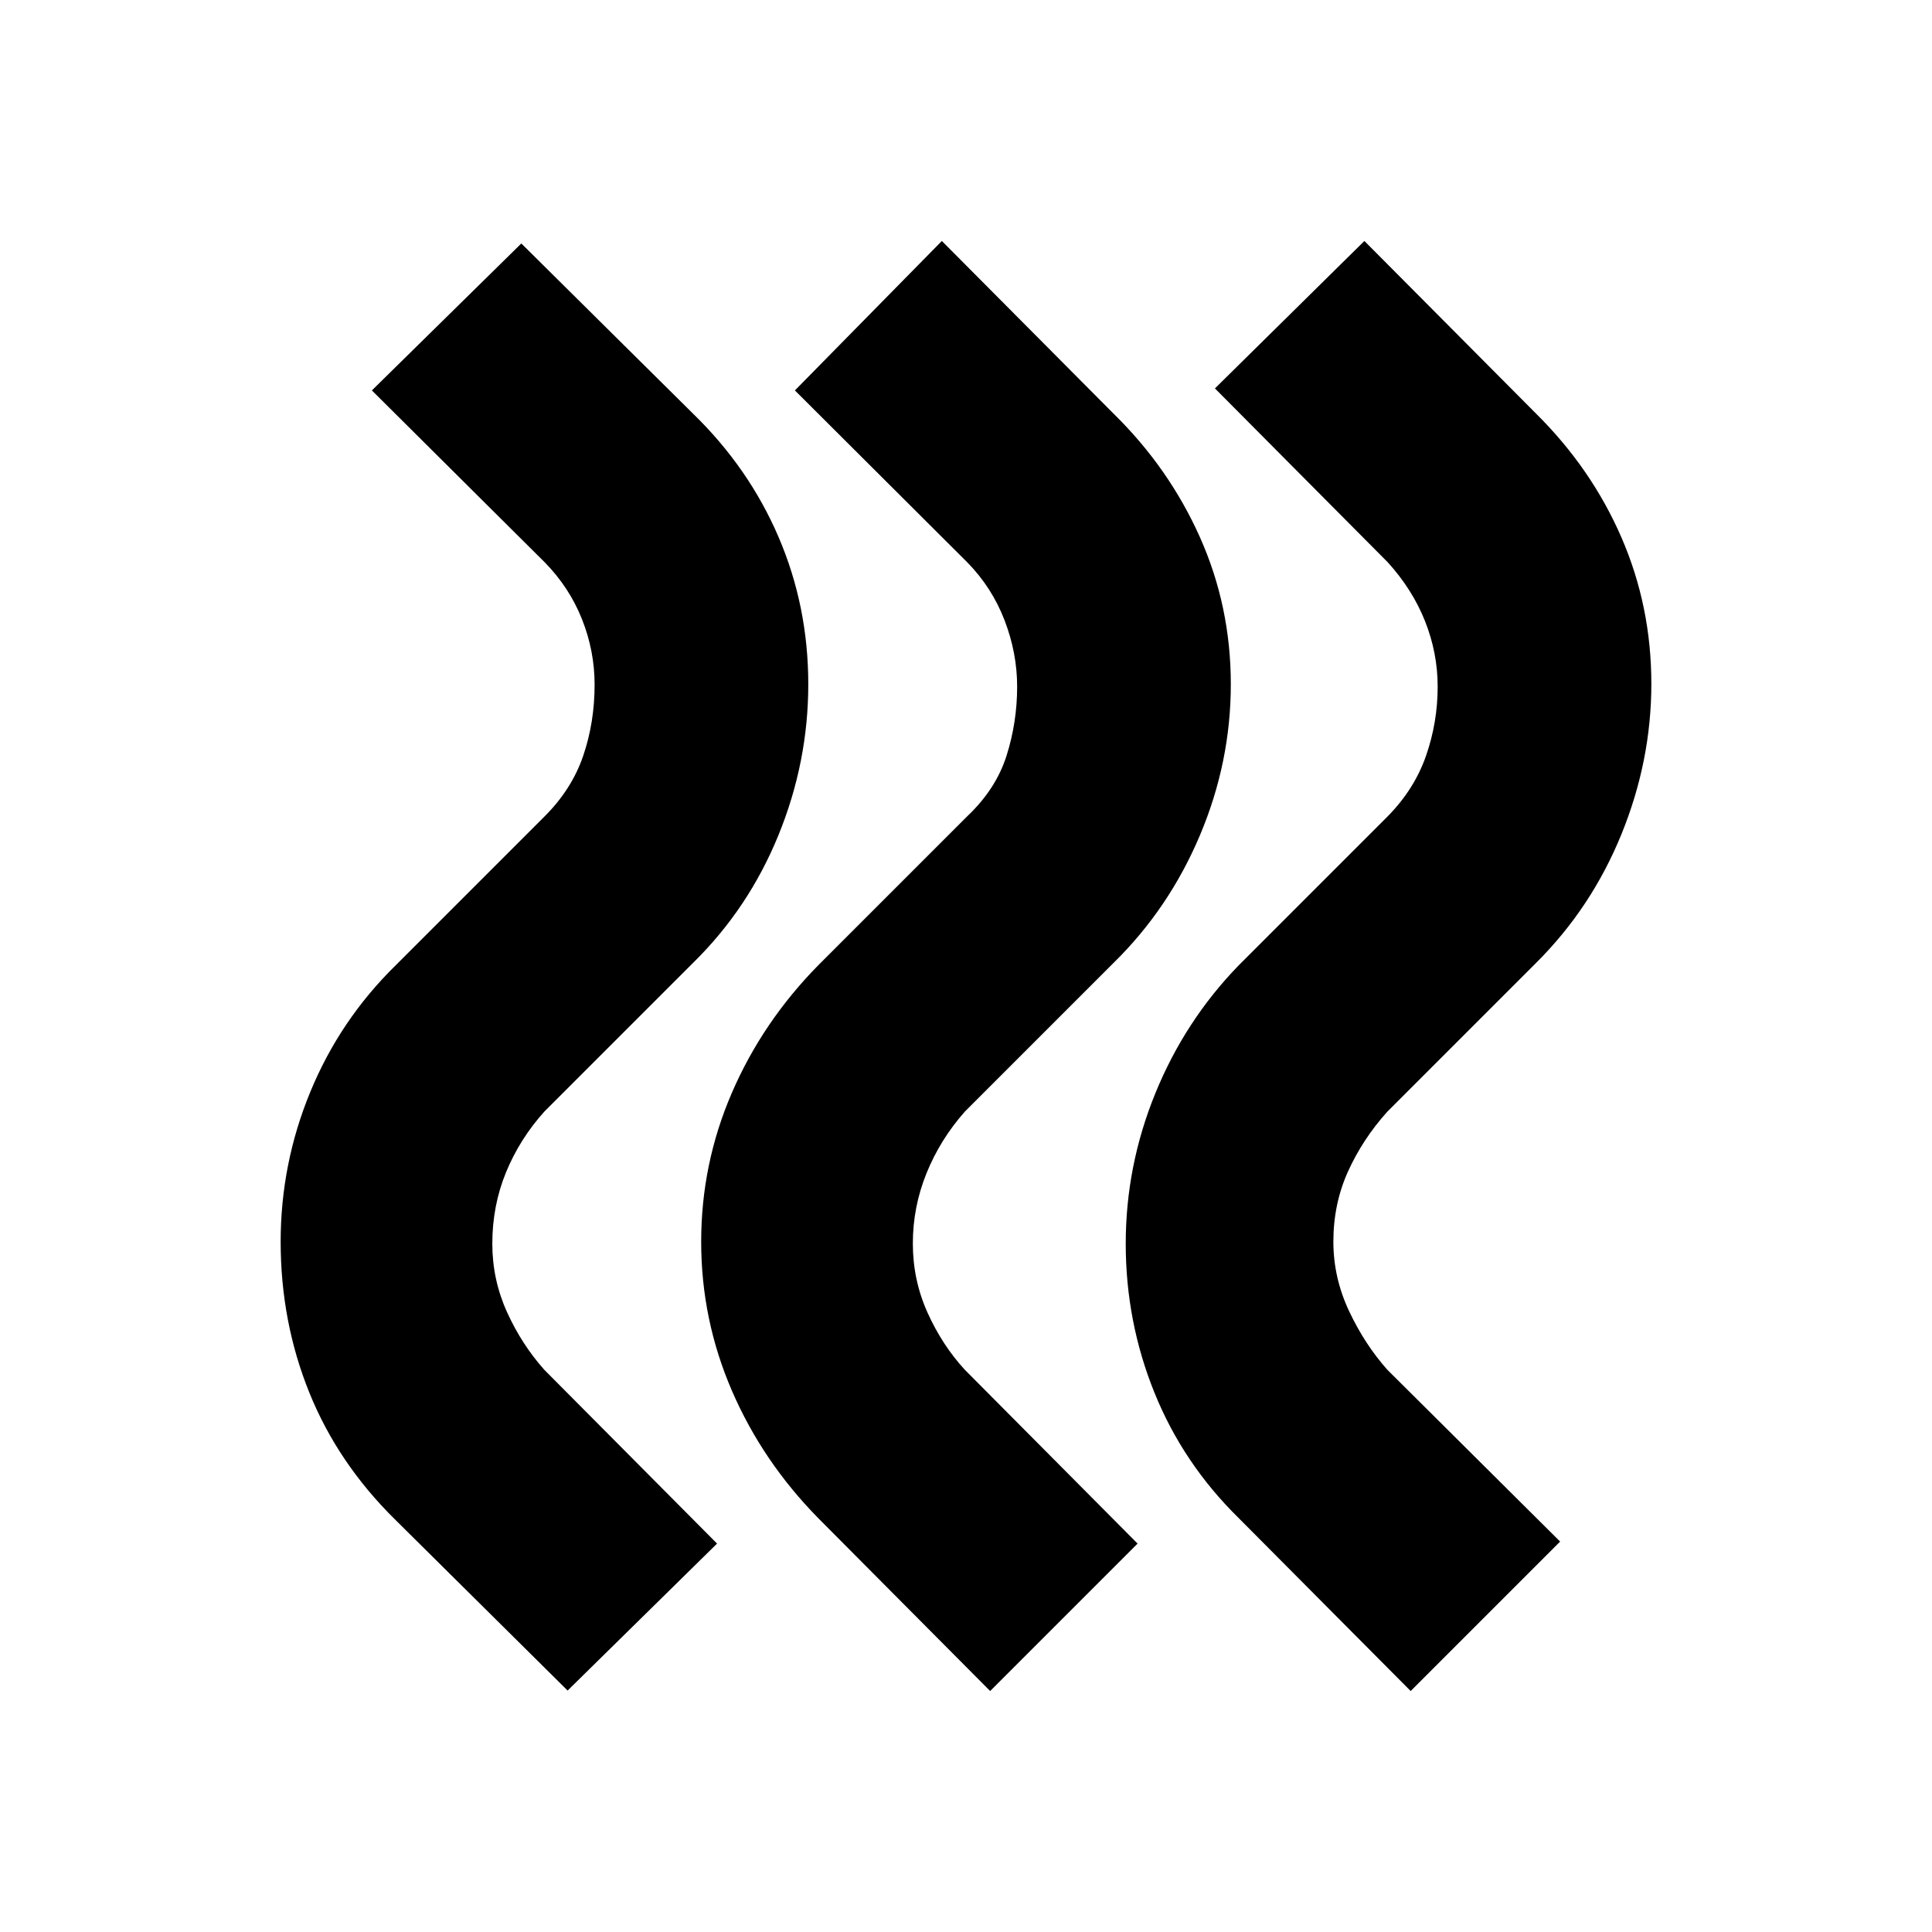 <svg xmlns="http://www.w3.org/2000/svg" height="20" viewBox="0 -960 960 960" width="20"><path d="M615.565-205.609q-27.681-27.148-41.938-62.411Q559.37-303.283 559.37-342q0-38.717 14.739-74.815t41.456-63.576l74-74q13.283-13.522 19.044-30.125 5.761-16.603 5.761-34.304 0-16.702-6.261-32.484-6.261-15.783-18.544-29.305L603.696-767l74.261-73.261 85.391 85.87q27.478 27.239 42.337 61.456 14.859 34.218 14.859 72.709 0 38.253-14.859 74.746-14.859 36.492-42.337 63.871l-74 74q-12.218 13.576-19.511 29.667-7.293 16.092-7.293 34.942 0 17.883 7.793 34.445t19.011 29.164L775.218-194l-74.261 74.261-85.392-85.87Zm-208.956 0q-27.718-28.165-42.957-63.42-15.239-35.254-15.239-73.971 0-38.717 15.239-73.971 15.239-35.255 42.957-63.42l74-74q14.282-13.522 19.543-30.125 5.261-16.603 5.261-34.304 0-16.702-6.261-32.984-6.261-16.283-18.543-28.805L394.978-766 468-840.261l85.391 85.87q27.479 26.944 42.837 61.309 15.359 34.365 15.359 73.082 0 38.717-15.359 75.073-15.358 36.356-42.837 63.318l-74 74q-12.218 13.82-19.011 30.581-6.793 16.762-6.793 34.917 0 18.154 7.293 34.34 7.293 16.185 18.511 28.38L565.261-193 492-119.739l-85.391-85.87Zm-209.957 1q-28.718-28.183-42.957-63.428-14.239-35.246-14.239-74.963 0-38.717 14.739-74.471 14.739-35.755 42.457-62.92l74-74q13.522-13.522 19.163-30.125t5.641-35.304q0-16.702-6.261-32.484-6.261-15.783-18.543-28.305L184.782-766l74.261-73.022 85.392 84.631q27.717 26.944 42.456 61.309Q401.63-658.717 401.63-620q0 38.717-14.858 75.073-14.859 36.356-42.337 63.318l-74 74q-12.219 13.602-19.012 30.164-6.793 16.562-6.793 35.445 0 17.85 7.293 33.942 7.293 16.091 18.512 28.667L356.304-193l-74.261 73.022-85.391-84.631Z"/></svg>